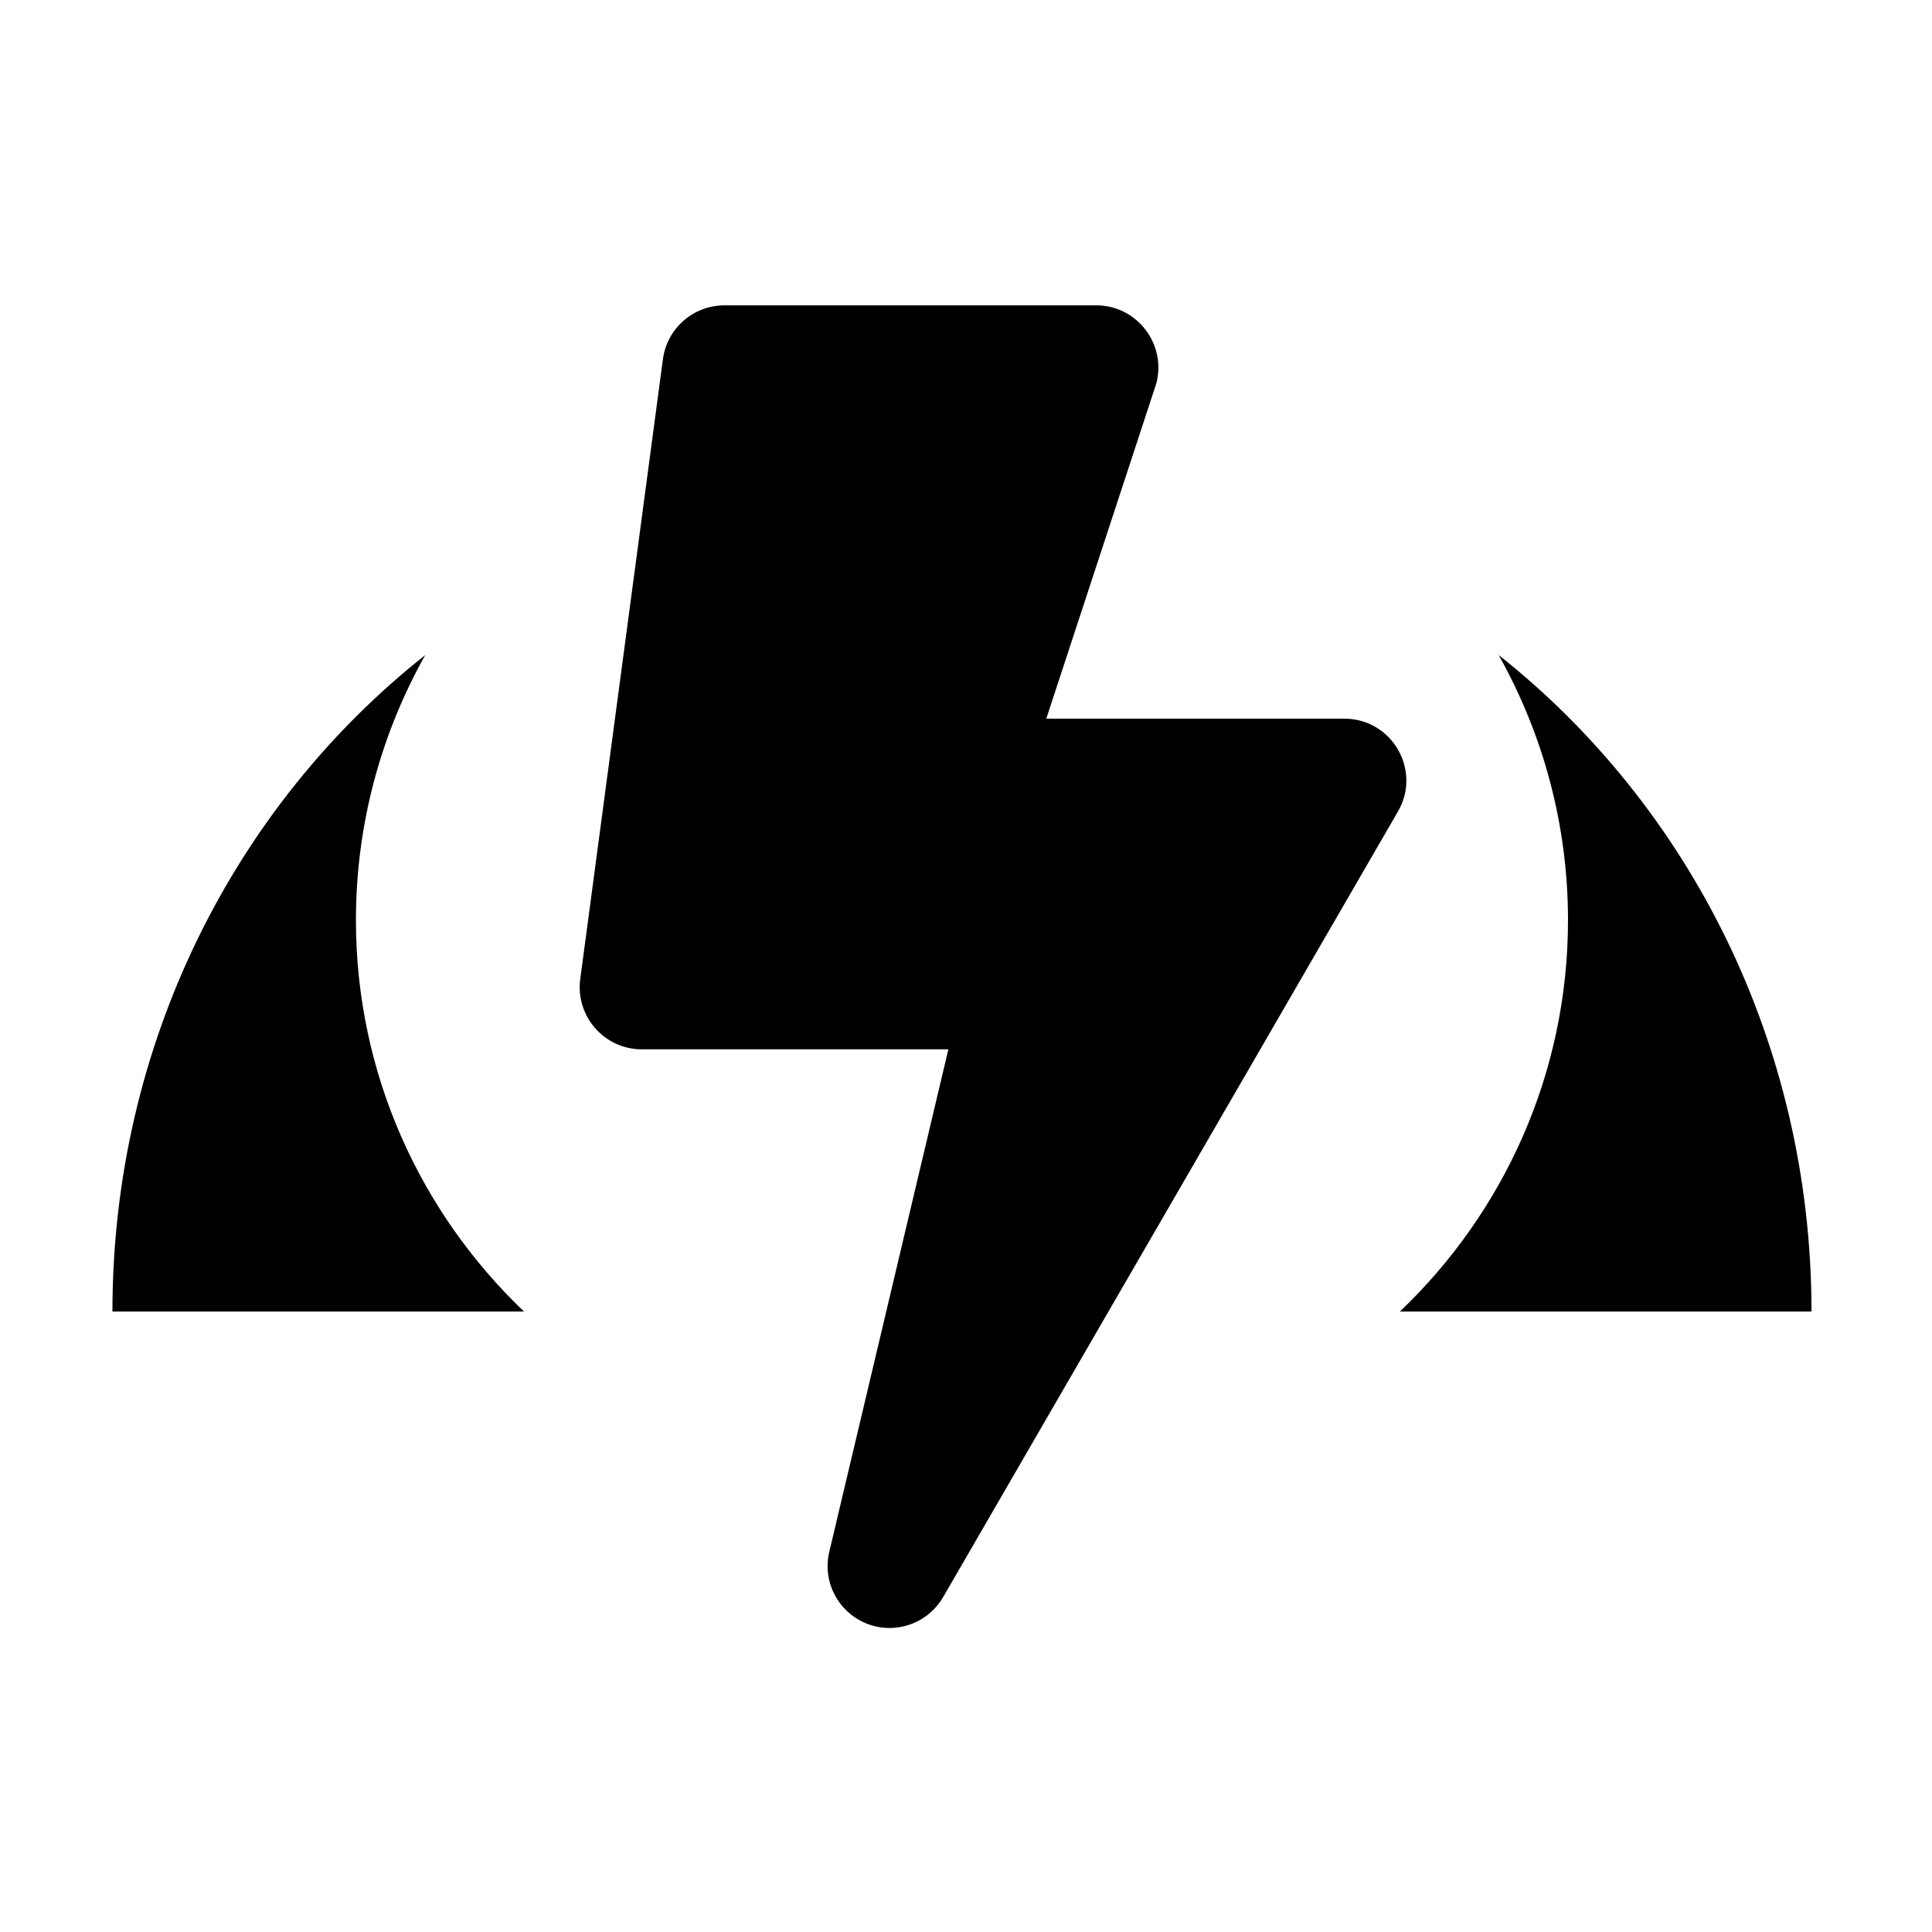 <?xml version="1.0" encoding="utf-8"?>
<!-- Generator: Adobe Illustrator 16.0.0, SVG Export Plug-In . SVG Version: 6.00 Build 0)  -->
<!DOCTYPE svg PUBLIC "-//W3C//DTD SVG 1.1//EN" "http://www.w3.org/Graphics/SVG/1.1/DTD/svg11.dtd">
<svg version="1.1" id="레이어_1" xmlns="http://www.w3.org/2000/svg" xmlns:xlink="http://www.w3.org/1999/xlink" x="0px"
	 y="0px" width="160px" height="160px" viewBox="0 0 160 160" enable-background="new 0 0 160 160" xml:space="preserve">
<g>
	<g>
		<path d="M29.477,76.198c0-7.847,2.043-15.368,5.74-21.948C19.497,66.678,9.312,86.387,9.312,108.616c14.43,0,25.216,0,34.085,0
			C34.831,100.448,29.477,88.941,29.477,76.198z"/>
		<path d="M129.855,76.198c0,12.743-5.354,24.25-13.922,32.418c9.109,0,20.115,0,34.087,0c0-22.229-10.188-41.939-25.909-54.369
			C127.809,60.826,129.855,68.351,129.855,76.198z"/>
	</g>
	<path d="M111.336,59.517H86.648l9.114-27.769c0.854-3.252-1.605-6.46-4.965-6.46H59.992c-2.567,0-4.749,1.902-5.091,4.449
		l-6.847,51.344c-0.406,3.081,1.99,5.819,5.092,5.819h25.395l-9.862,41.61c-0.77,3.252,1.711,6.312,4.984,6.312
		c1.796,0,3.508-0.94,4.45-2.567l37.652-65.036C117.755,63.817,115.295,59.517,111.336,59.517z"/>
</g>
</svg>
